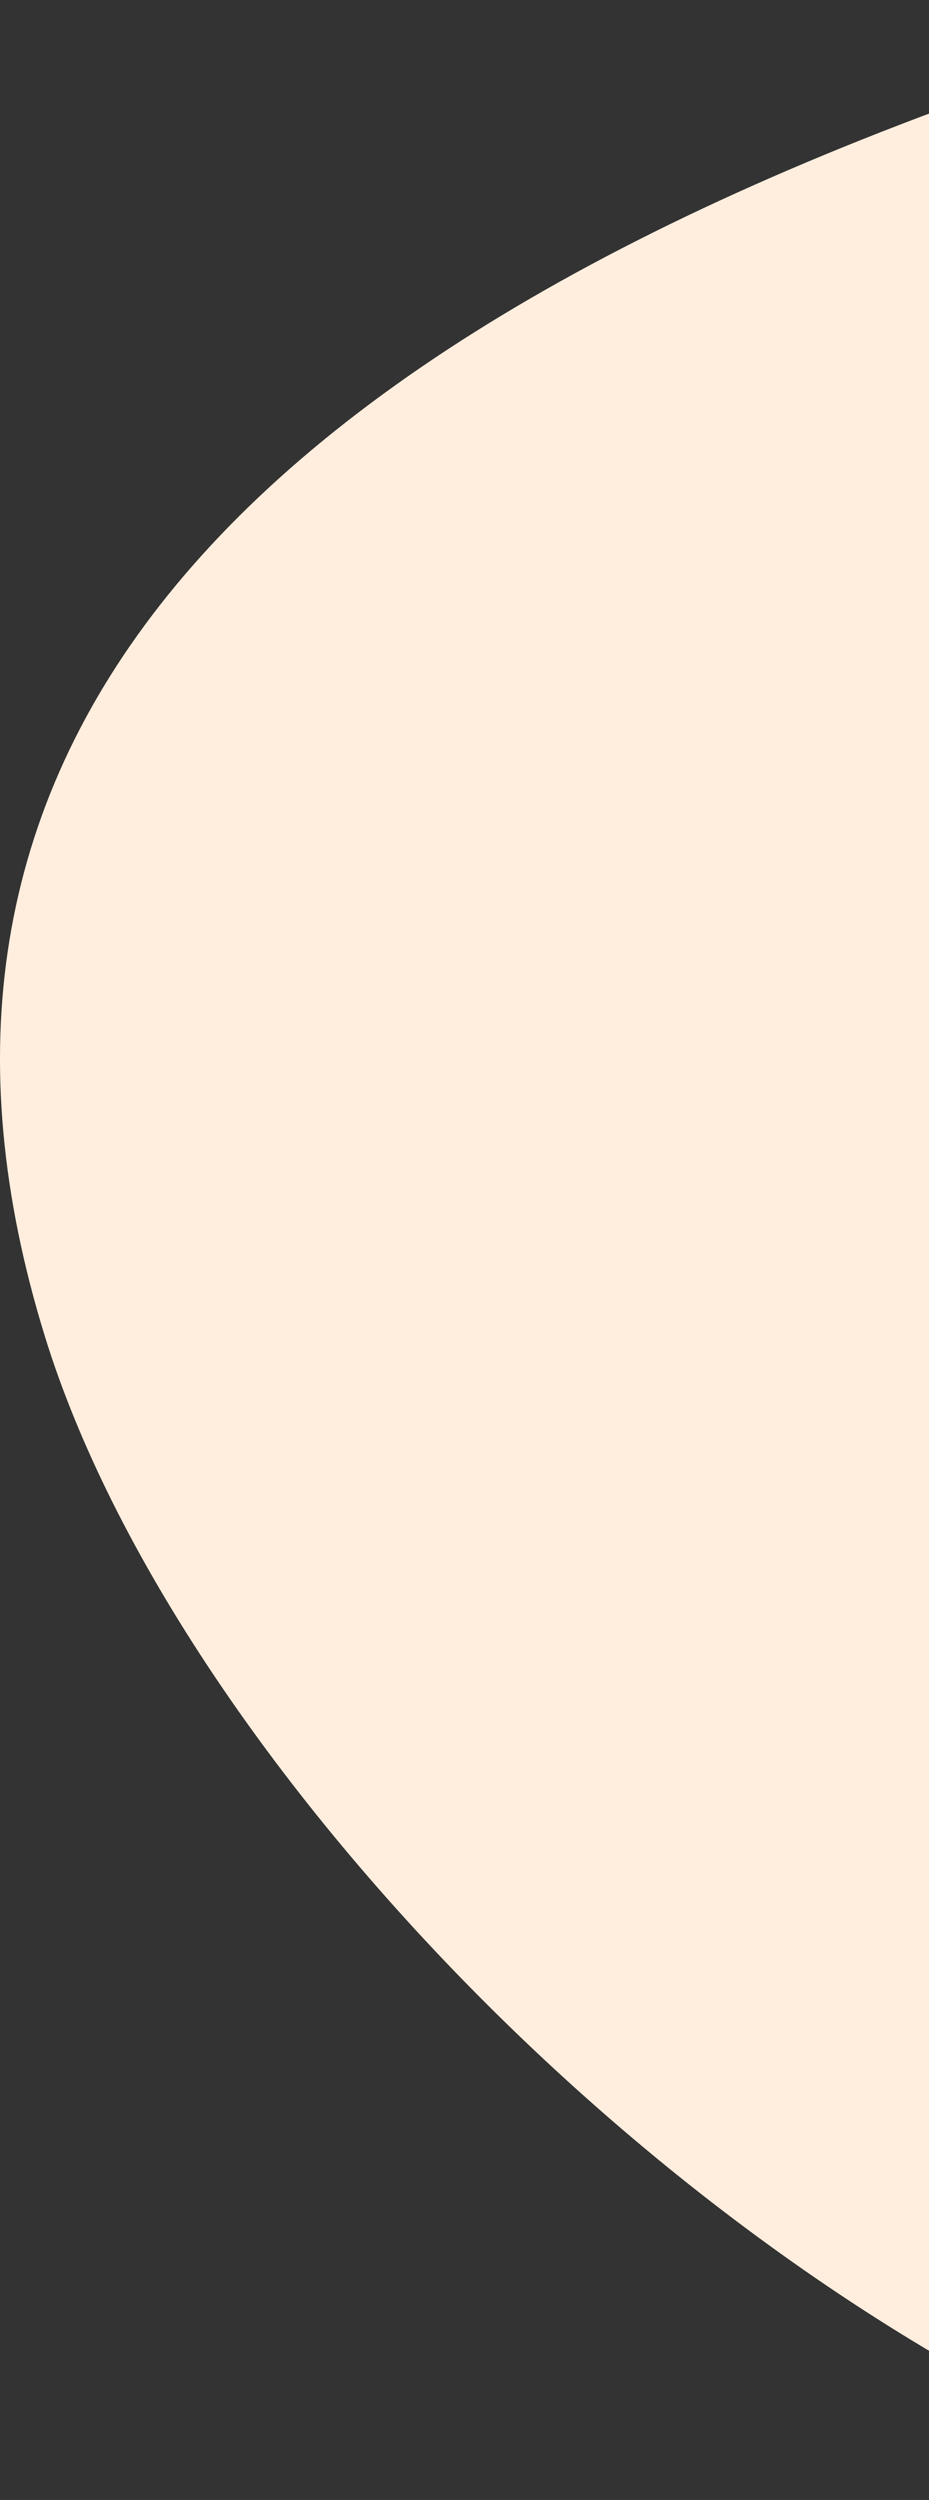 <svg width="196" height="527" viewBox="0 0 196 527" fill="none" xmlns="http://www.w3.org/2000/svg">
    <rect x="0" y="0" width="196" height="527" fill="#333333" stroke="none"/>
    <path fill-rule="evenodd" clip-rule="evenodd" d="M263 0C252.971 4.159 242.85 7.912 232.672 11.199C41.103 73.068 -27.122 163.492 9.496 281.792C37.582 372.527 149.795 488.861 263 526.795V0Z" fill="#FFEEDE"/>
</svg>
